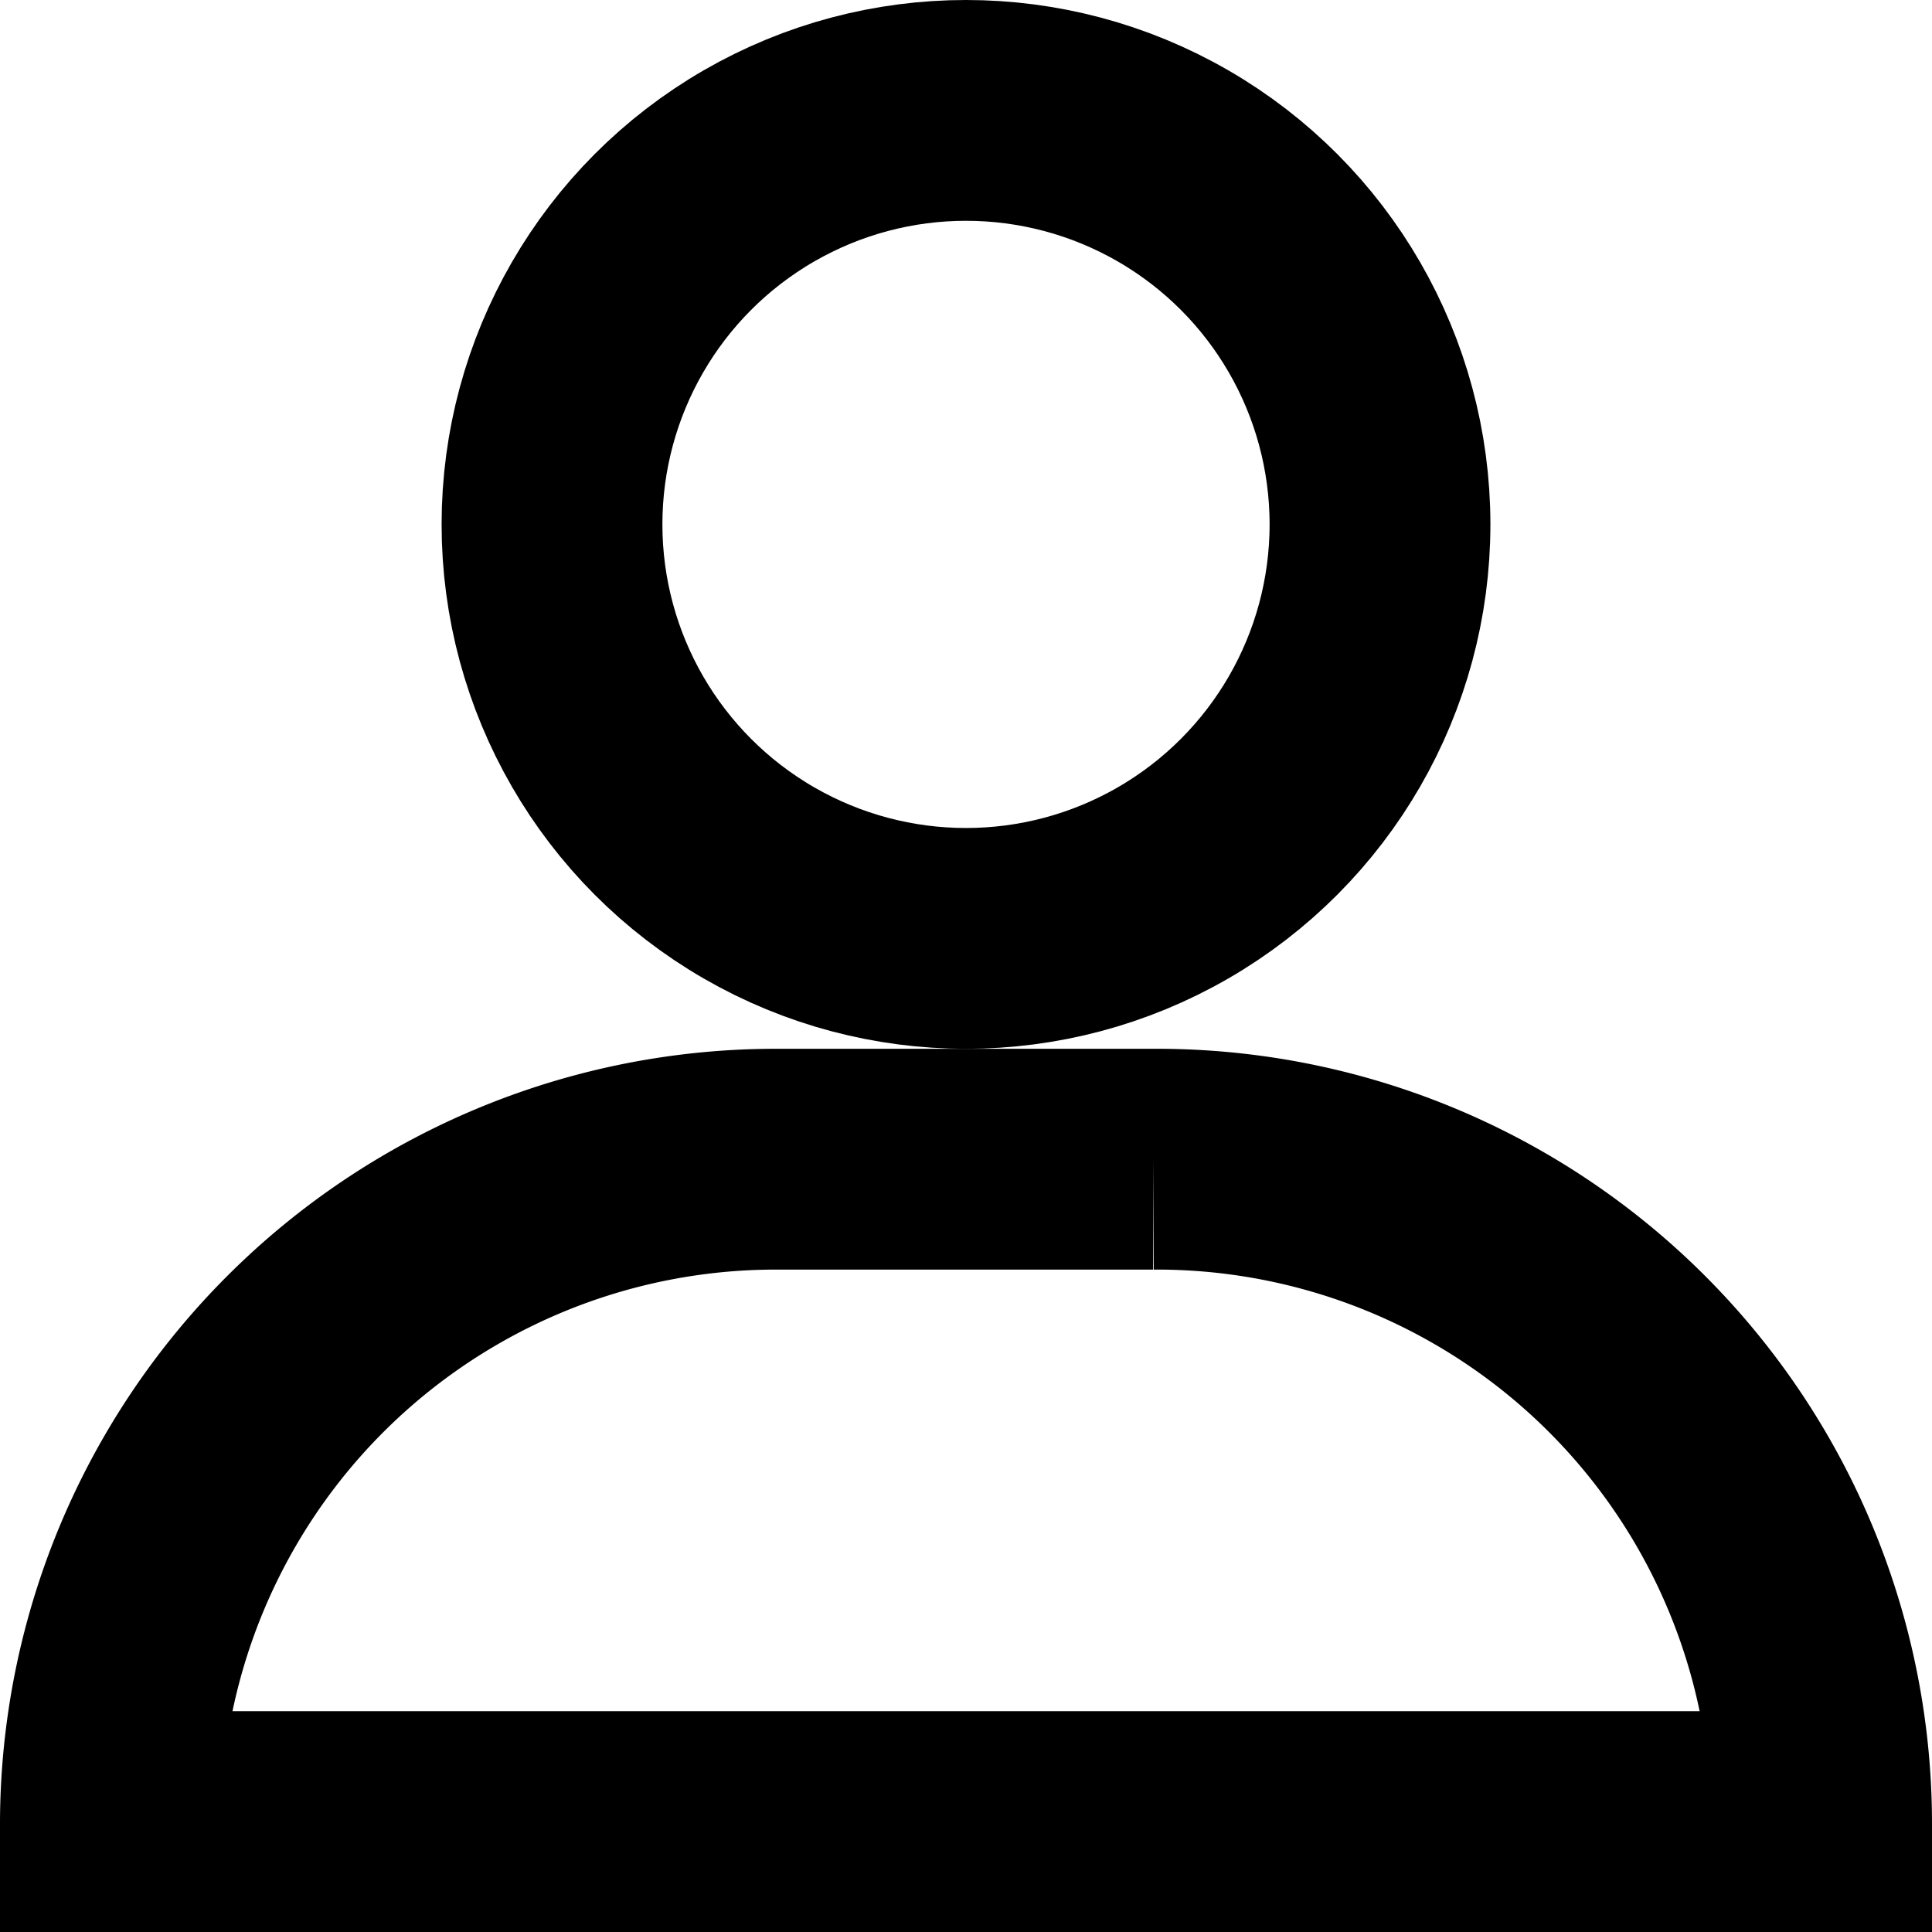 <svg xmlns="http://www.w3.org/2000/svg" width="35" height="35" viewBox="0 0 35 35">
  <g id="user_icon" transform="translate(2 2)">
    <circle id="Oval" cx="7.5" cy="7.5" r="7.5" transform="translate(8)" fill="none" stroke="#000" stroke-miterlimit="10" stroke-width="4"/>
    <path id="Path" d="M31,12H0A12.054,12.054,0,0,1,12.111,0h6.778A12.041,12.041,0,0,1,31,12Z" transform="translate(0 19)" fill="none" stroke="#000" stroke-miterlimit="10" stroke-width="4"/>
  </g>
</svg>
